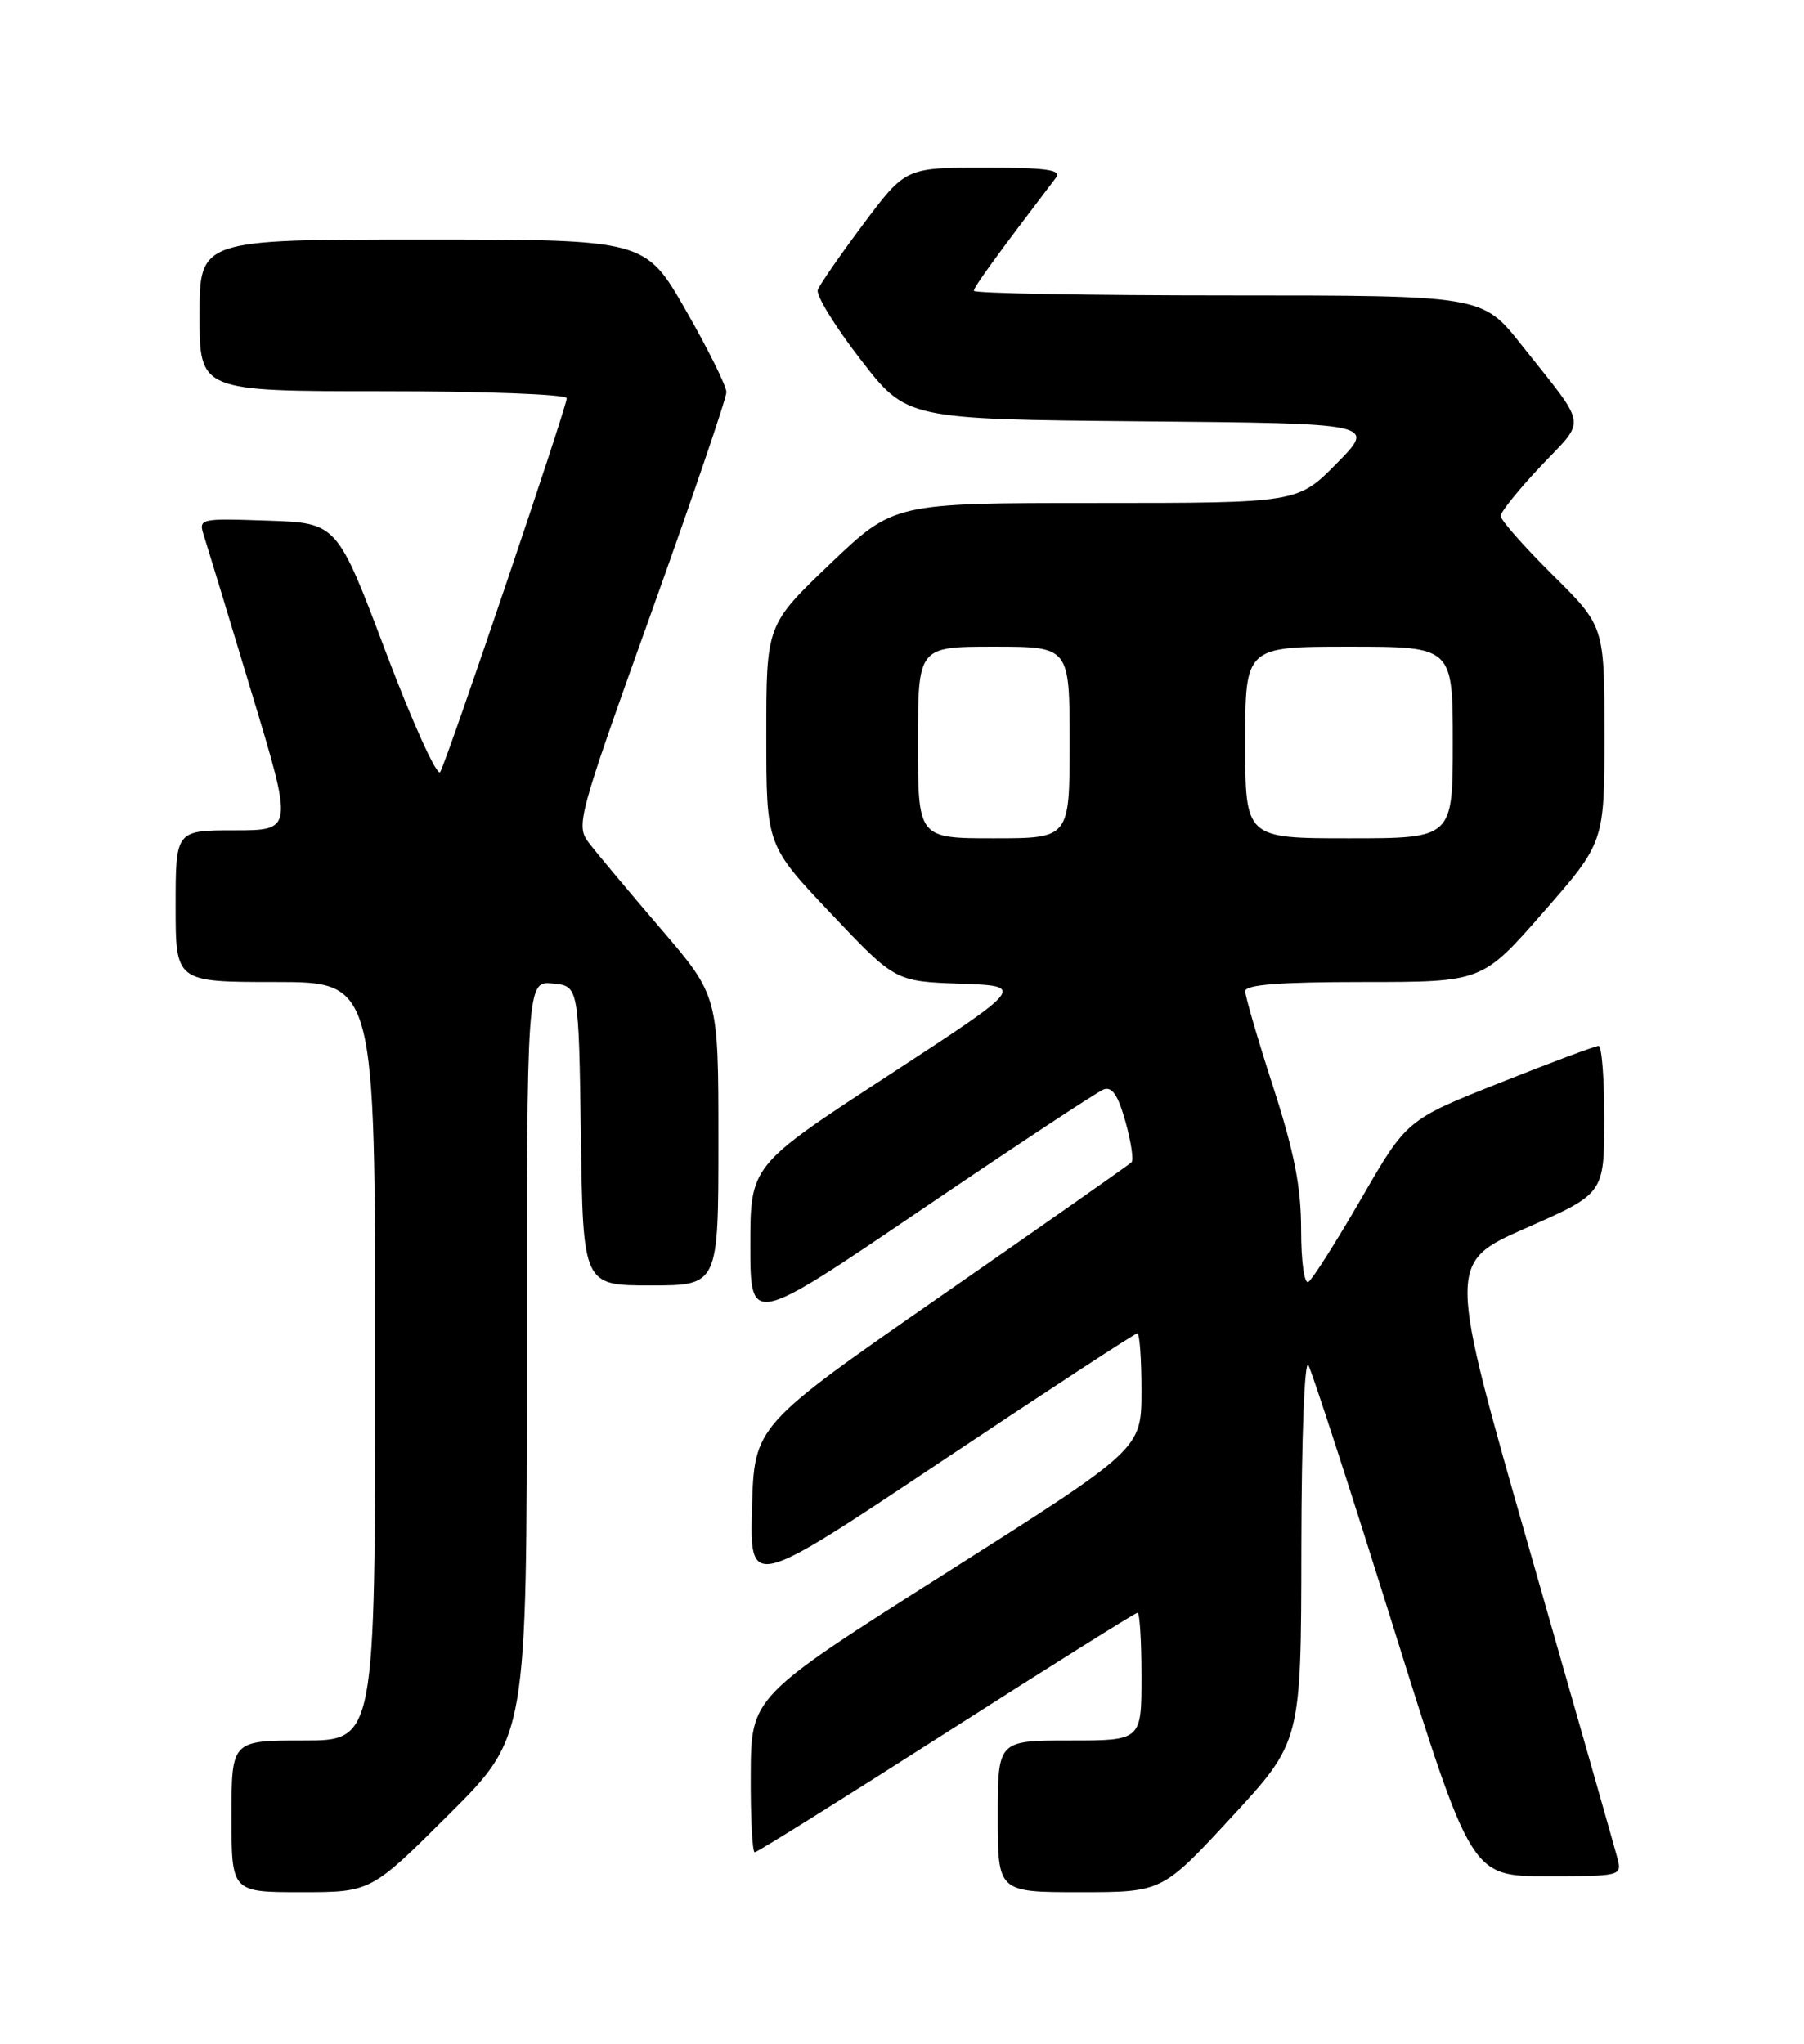 <?xml version="1.0" encoding="UTF-8" standalone="no"?>
<!DOCTYPE svg PUBLIC "-//W3C//DTD SVG 1.1//EN" "http://www.w3.org/Graphics/SVG/1.1/DTD/svg11.dtd" >
<svg xmlns="http://www.w3.org/2000/svg" xmlns:xlink="http://www.w3.org/1999/xlink" version="1.1" viewBox="0 0 226 256">
 <g >
 <path fill="currentColor"
d=" M 56.23 227.27 C 66.00 217.54 66.00 217.54 66.00 170.21 C 66.00 122.87 66.00 122.87 69.25 123.19 C 72.50 123.50 72.50 123.50 72.77 142.25 C 73.04 161.00 73.04 161.00 81.52 161.00 C 90.00 161.00 90.00 161.00 90.00 142.87 C 90.00 124.75 90.00 124.75 82.75 116.29 C 78.76 111.64 74.73 106.82 73.78 105.58 C 72.12 103.39 72.35 102.51 81.53 76.91 C 86.74 62.38 91.00 49.88 91.00 49.12 C 91.00 48.36 88.72 43.75 85.92 38.87 C 80.85 30.00 80.85 30.00 52.92 30.00 C 25.00 30.00 25.00 30.00 25.00 39.50 C 25.00 49.00 25.00 49.00 48.00 49.00 C 60.65 49.00 71.00 49.39 71.00 49.88 C 71.00 50.97 56.09 95.02 55.15 96.69 C 54.78 97.36 51.72 90.62 48.35 81.71 C 42.23 65.50 42.23 65.50 33.54 65.21 C 24.87 64.92 24.84 64.93 25.58 67.21 C 25.98 68.47 28.66 77.26 31.52 86.75 C 36.74 104.00 36.74 104.00 29.37 104.00 C 22.00 104.00 22.00 104.00 22.00 113.50 C 22.00 123.00 22.00 123.00 34.50 123.00 C 47.00 123.00 47.00 123.00 47.00 170.50 C 47.00 218.00 47.00 218.00 38.00 218.00 C 29.00 218.00 29.00 218.00 29.00 227.50 C 29.00 237.00 29.00 237.00 37.73 237.00 C 46.46 237.00 46.46 237.00 56.23 227.27 Z  M 154.30 227.58 C 163.00 218.15 163.00 218.15 163.03 193.83 C 163.05 180.00 163.43 170.15 163.91 171.00 C 164.37 171.82 169.16 186.56 174.54 203.75 C 184.33 235.00 184.33 235.00 193.78 235.00 C 203.07 235.00 203.21 234.97 202.63 232.75 C 202.31 231.51 197.38 214.23 191.68 194.33 C 181.32 158.17 181.32 158.17 191.14 153.83 C 200.96 149.50 200.96 149.50 200.98 140.25 C 200.99 135.16 200.67 131.00 200.27 131.00 C 199.86 131.00 194.29 133.08 187.88 135.63 C 176.23 140.26 176.23 140.26 170.53 150.13 C 167.39 155.55 164.41 160.25 163.91 160.56 C 163.40 160.87 163.00 158.03 163.00 154.04 C 163.00 148.68 162.15 144.34 159.50 136.14 C 157.57 130.18 156.00 124.79 156.00 124.15 C 156.00 123.33 160.29 123.00 170.84 123.00 C 185.69 123.00 185.69 123.00 193.34 114.26 C 201.00 105.51 201.00 105.51 201.00 91.98 C 201.00 78.44 201.00 78.44 194.50 72.00 C 190.93 68.46 188.00 65.14 188.00 64.63 C 188.00 64.11 190.28 61.29 193.06 58.35 C 198.76 52.31 199.01 53.80 190.60 43.19 C 185.70 37.00 185.70 37.00 153.85 37.00 C 136.33 37.00 122.00 36.74 122.00 36.42 C 122.00 35.95 124.85 32.02 132.29 22.25 C 133.04 21.27 131.11 21.00 123.35 21.00 C 113.45 21.00 113.45 21.00 108.17 28.05 C 105.27 31.92 102.70 35.64 102.45 36.30 C 102.20 36.96 104.60 40.88 107.79 45.00 C 113.57 52.50 113.57 52.50 142.98 52.77 C 172.39 53.03 172.39 53.03 167.48 58.02 C 162.58 63.00 162.58 63.00 137.28 63.00 C 111.98 63.00 111.98 63.00 103.99 70.63 C 96.00 78.27 96.00 78.27 96.00 92.07 C 96.00 105.87 96.00 105.87 104.07 114.39 C 112.14 122.92 112.14 122.92 120.30 123.21 C 128.46 123.50 128.46 123.50 111.23 134.74 C 94.00 145.98 94.00 145.98 94.00 156.02 C 94.00 166.06 94.00 166.06 115.39 151.54 C 127.15 143.56 137.44 136.77 138.25 136.46 C 139.31 136.05 140.06 137.15 140.99 140.48 C 141.70 143.00 142.04 145.29 141.75 145.58 C 141.46 145.87 130.71 153.41 117.86 162.34 C 94.50 178.57 94.50 178.57 94.21 188.82 C 93.93 199.07 93.93 199.07 117.95 183.03 C 131.16 174.22 142.20 167.00 142.48 167.00 C 142.77 167.00 143.00 170.26 143.00 174.25 C 142.99 181.50 142.99 181.50 118.54 197.00 C 94.10 212.50 94.10 212.50 94.05 222.25 C 94.02 227.61 94.25 232.00 94.55 232.00 C 94.86 232.00 105.66 225.25 118.57 217.00 C 131.47 208.75 142.24 202.00 142.51 202.00 C 142.78 202.00 143.00 205.60 143.00 210.00 C 143.00 218.00 143.00 218.00 134.00 218.00 C 125.00 218.00 125.00 218.00 125.00 227.50 C 125.00 237.00 125.00 237.00 135.30 237.00 C 145.60 237.00 145.60 237.00 154.30 227.58 Z  M 115.00 93.00 C 115.00 81.00 115.00 81.00 124.50 81.00 C 134.00 81.00 134.00 81.00 134.00 93.00 C 134.00 105.00 134.00 105.00 124.50 105.00 C 115.00 105.00 115.00 105.00 115.00 93.00 Z  M 156.00 93.00 C 156.00 81.00 156.00 81.00 169.00 81.00 C 182.00 81.00 182.00 81.00 182.00 93.00 C 182.00 105.00 182.00 105.00 169.00 105.00 C 156.00 105.00 156.00 105.00 156.00 93.00 Z "/>
</g>
</svg>